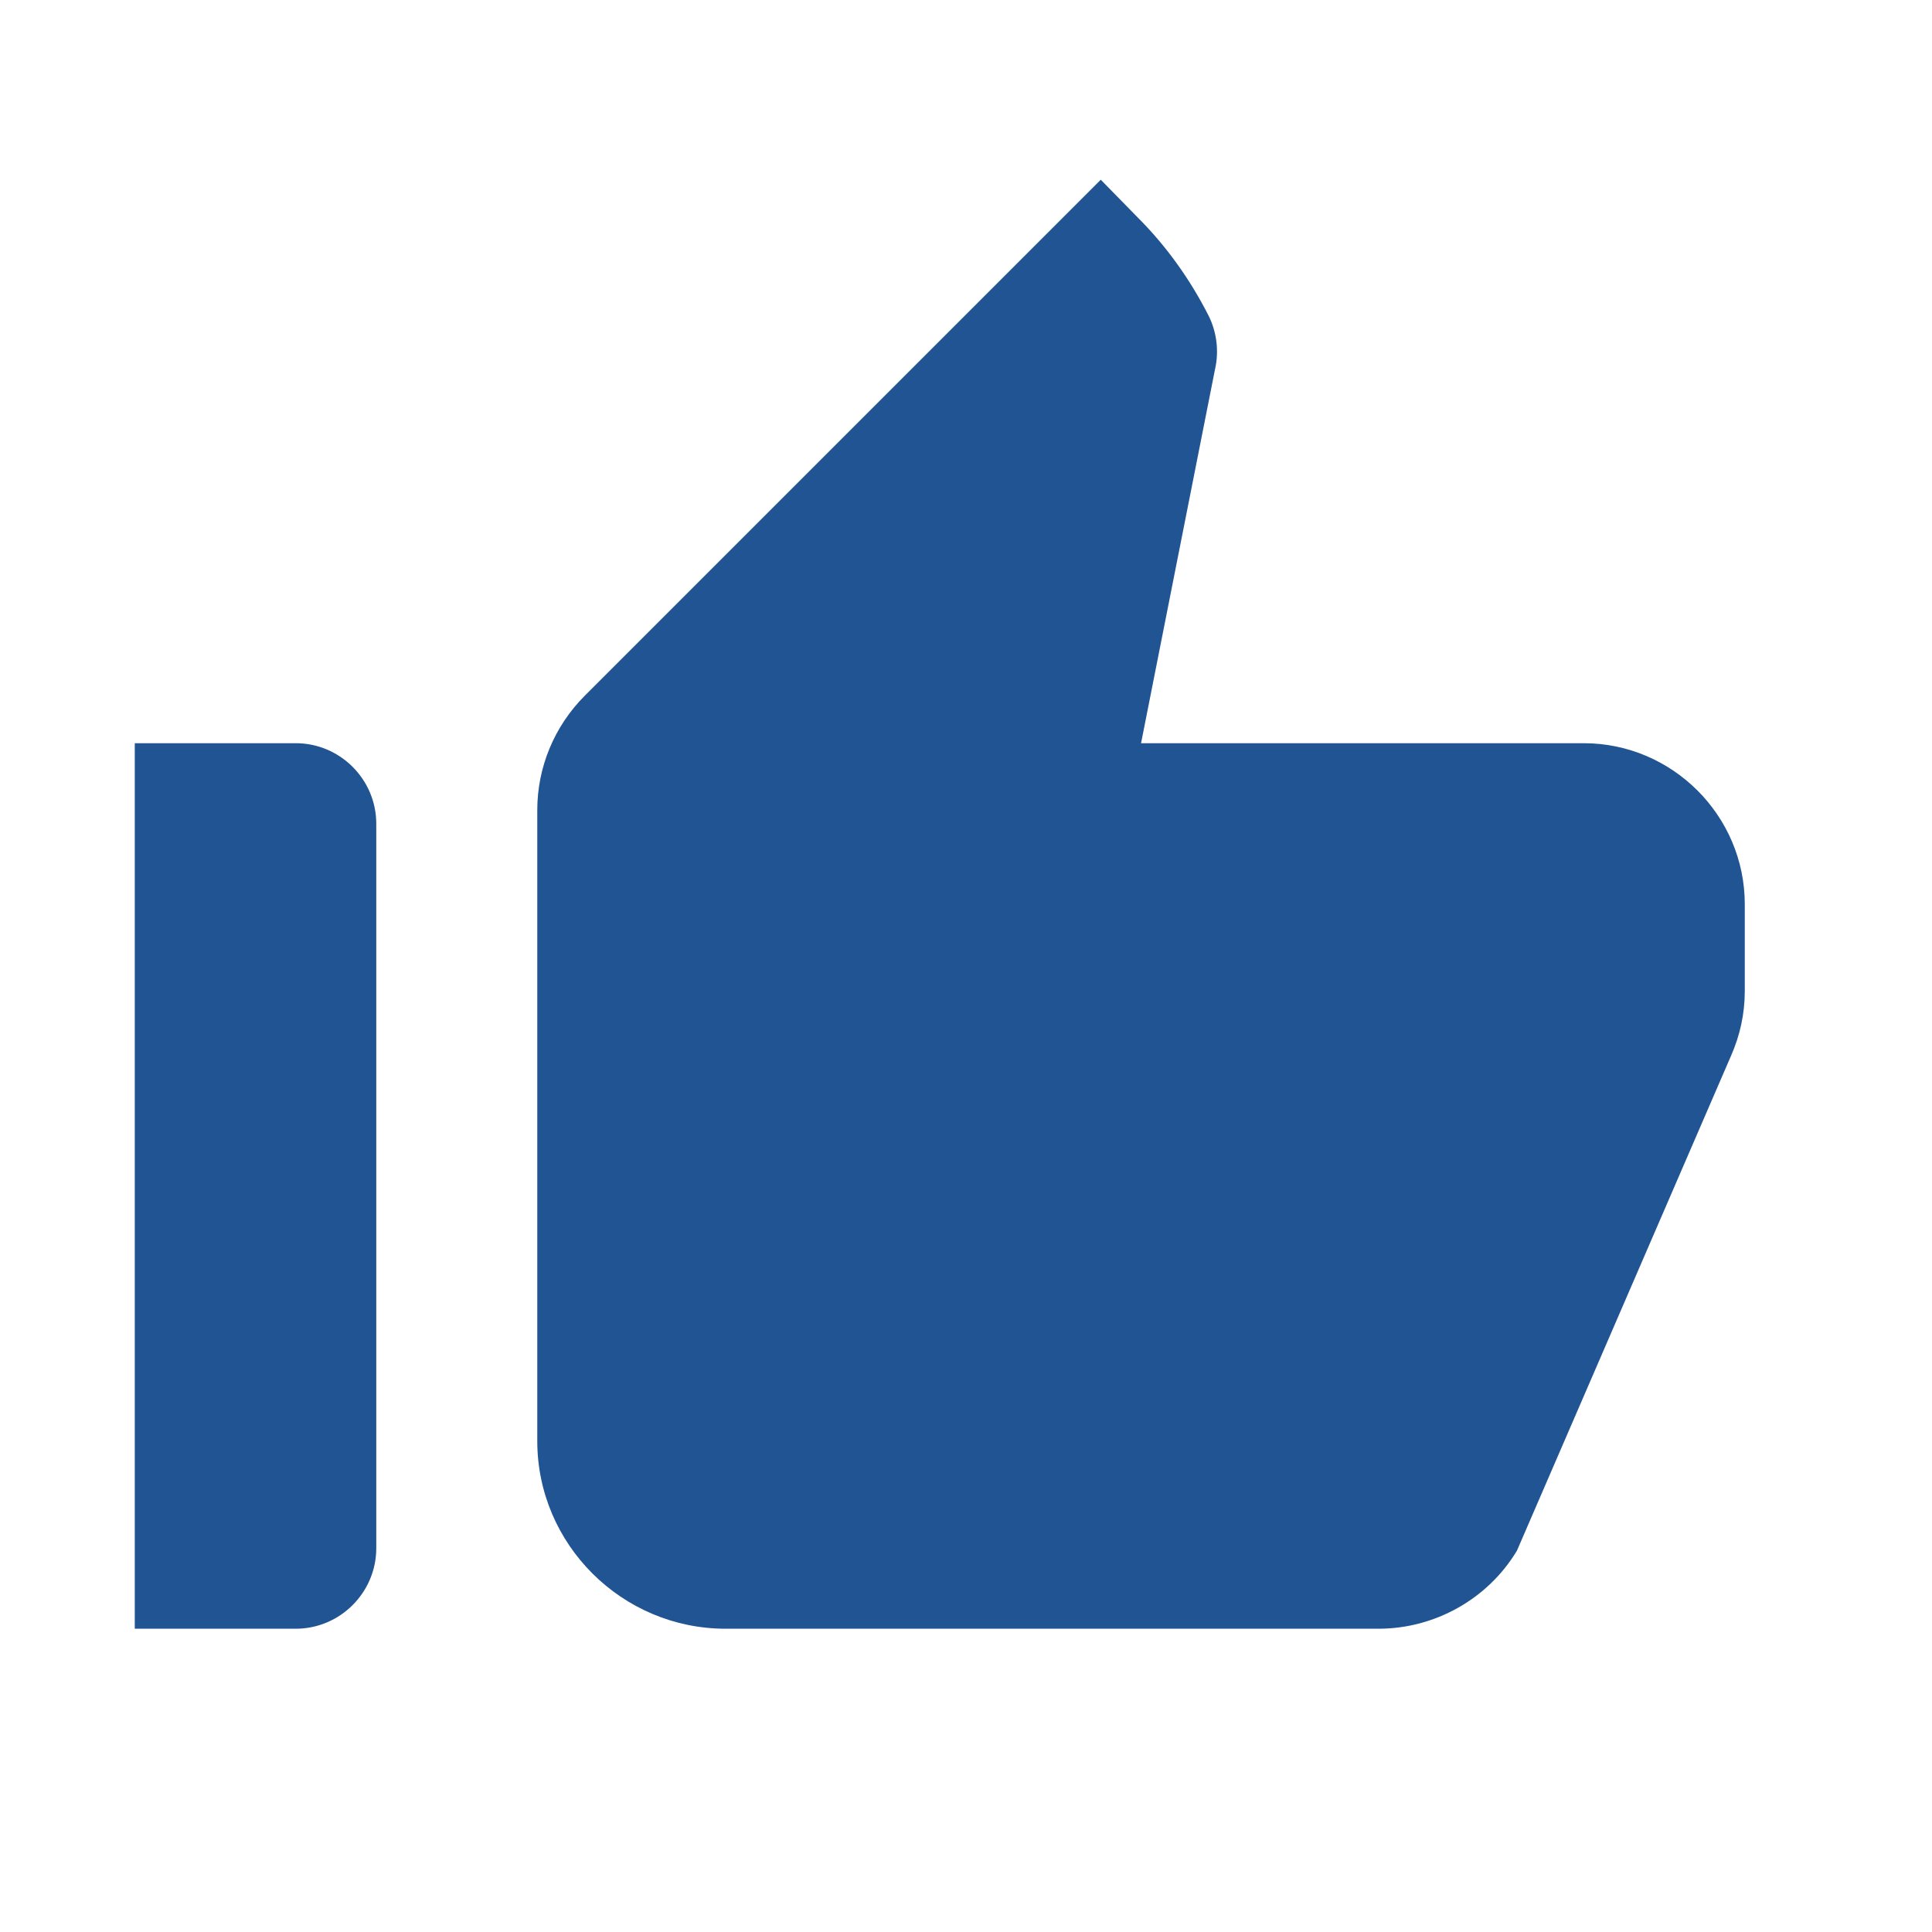 <svg width="41" height="41" viewBox="0 0 41 41" fill="none" xmlns="http://www.w3.org/2000/svg">
<path d="M2.86 34.564H6.277C7.217 34.564 7.985 33.795 7.985 32.856V17.481C7.985 16.541 7.217 15.772 6.277 15.772H2.86V34.564ZM36.737 22.401C36.925 21.974 37.027 21.512 37.027 21.034V19.189C37.027 17.31 35.489 15.772 33.61 15.772H24.215L25.786 7.829C25.872 7.453 25.82 7.043 25.649 6.701C25.257 5.932 24.761 5.232 24.146 4.617L23.36 3.814L12.41 14.764C11.761 15.414 11.402 16.285 11.402 17.19V30.584C11.402 32.77 13.196 34.564 15.399 34.564H29.254C30.45 34.564 31.577 33.932 32.192 32.907L36.737 22.401Z" fill="#205493"/>
</svg>
